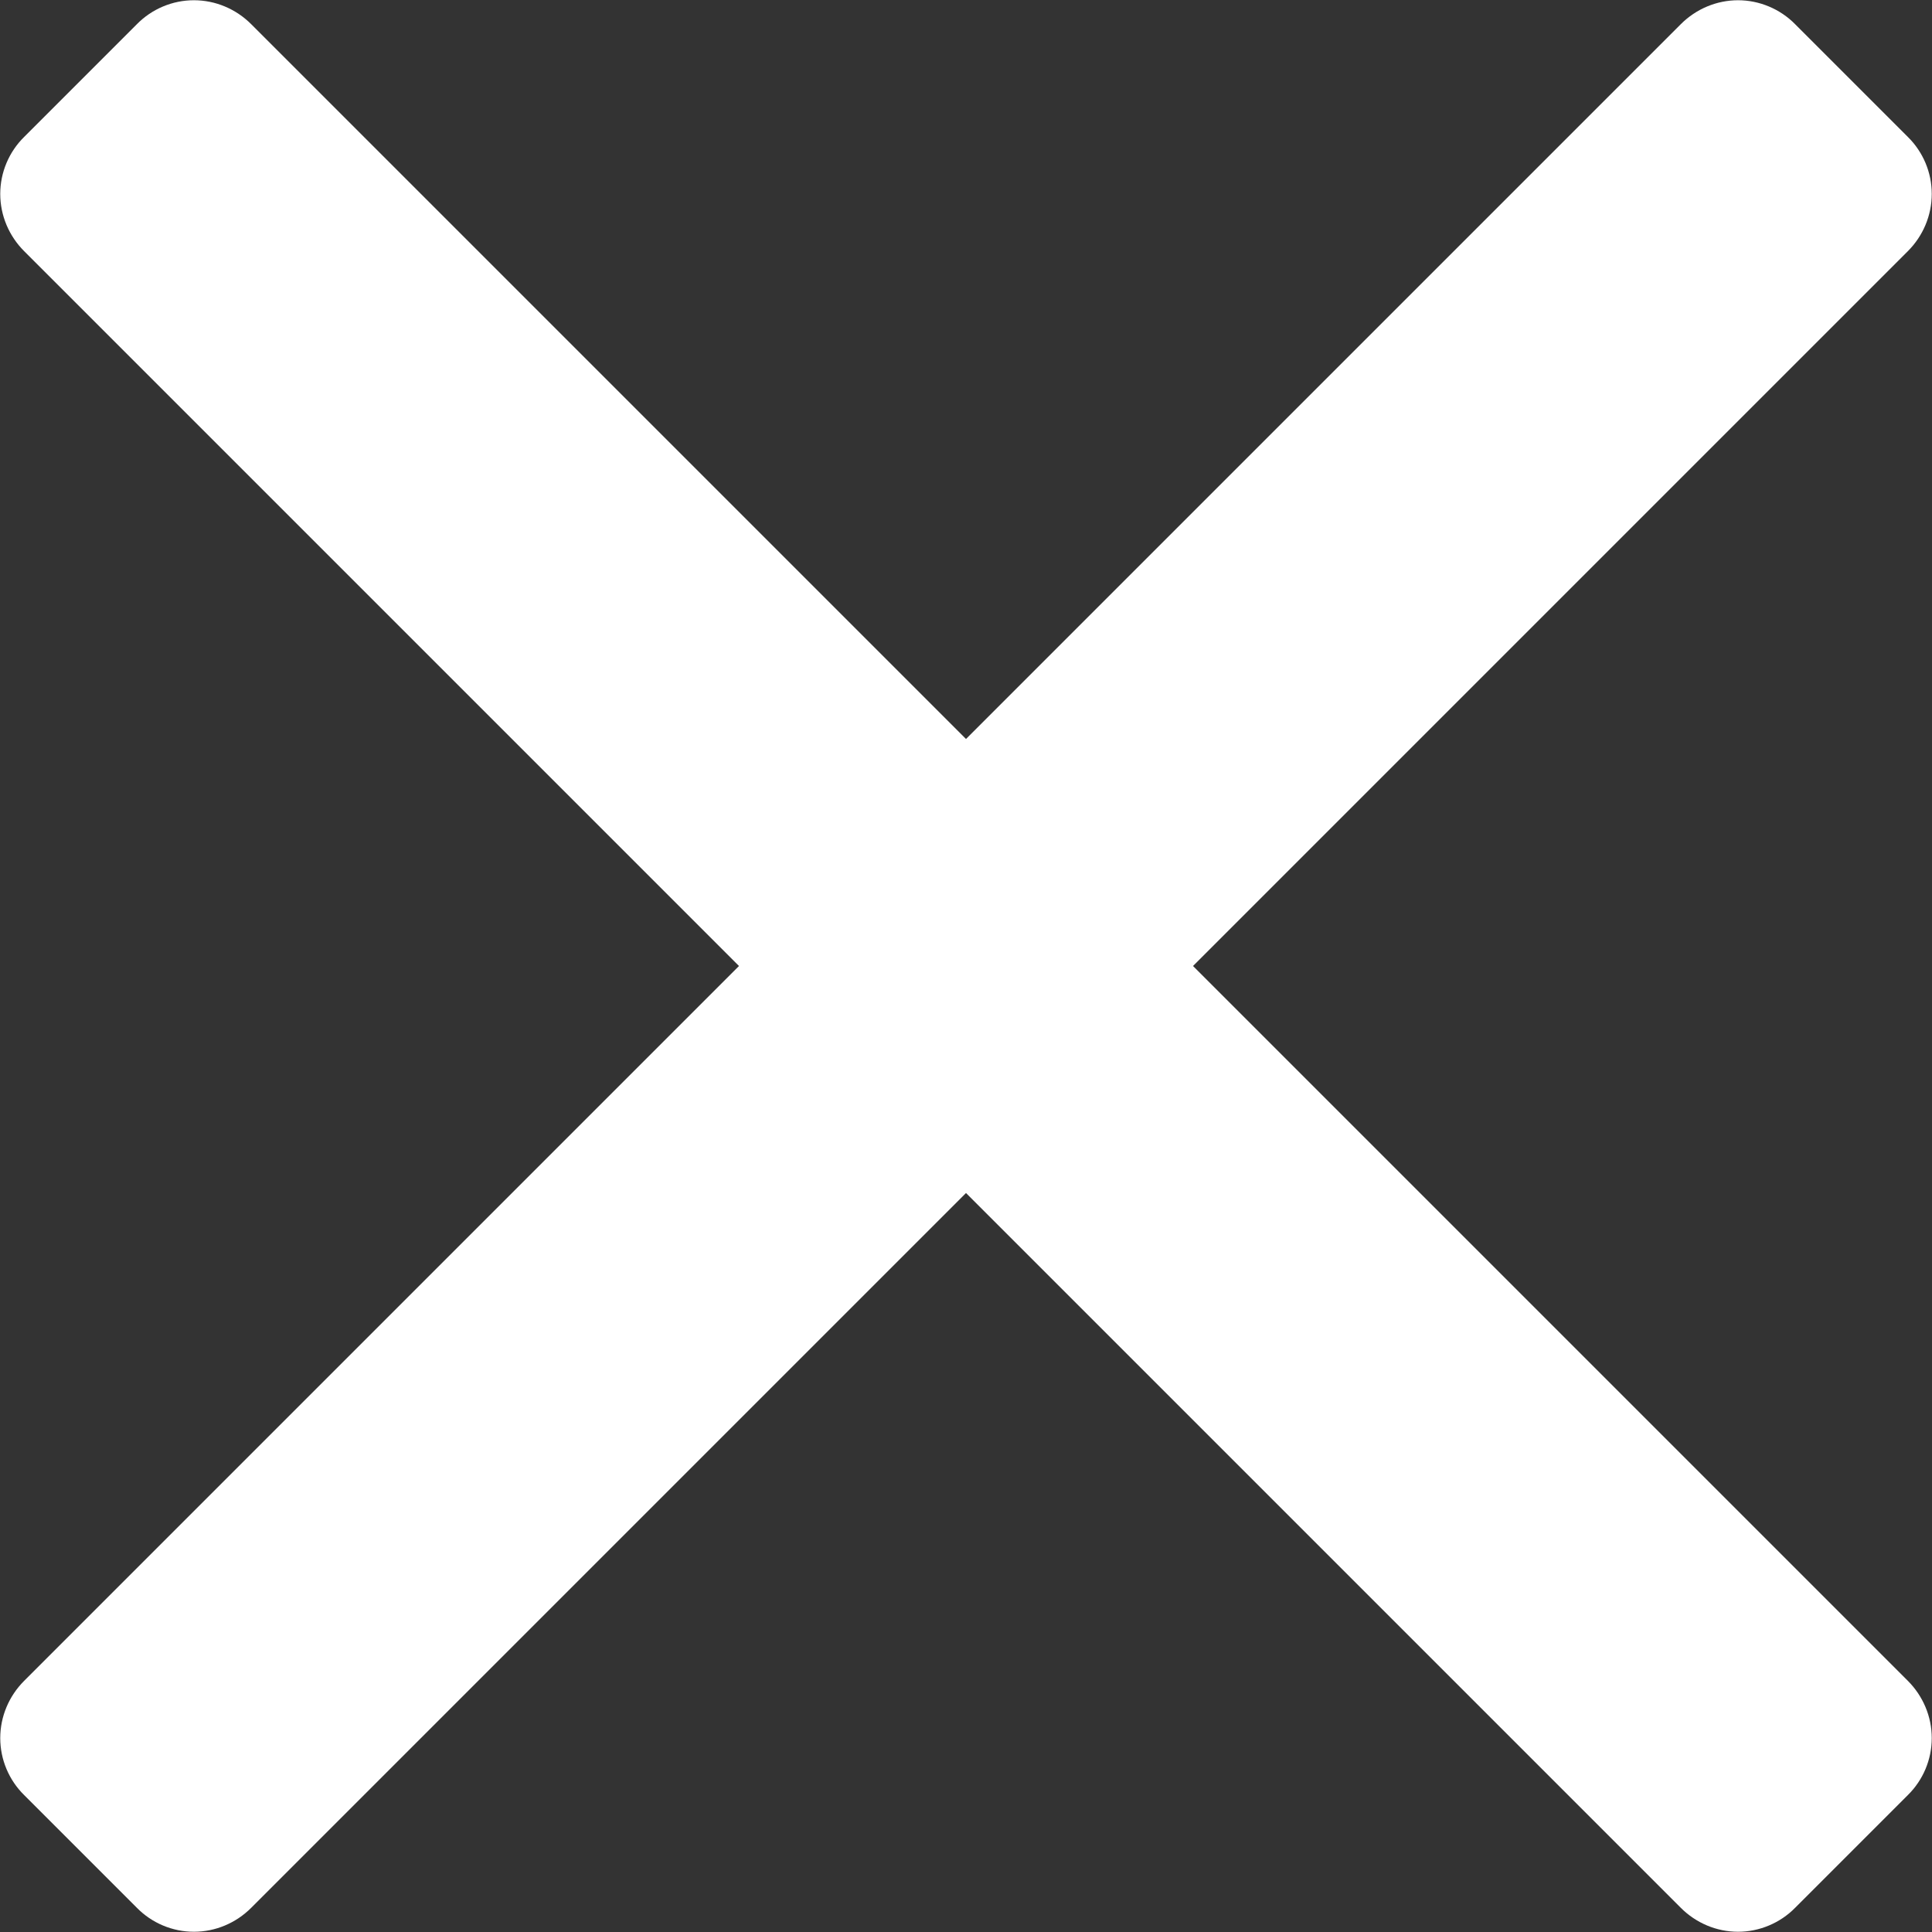 <svg width="8" height="8" viewBox="0 0 8 8" fill="none" xmlns="http://www.w3.org/2000/svg">
<rect x="0" y="0" width="8" height="8" fill="#333333" stroke="none"/>
<path d="M7.9 6.96C7.963 7.023 7.999 7.108 7.999 7.197C7.999 7.286 7.963 7.371 7.9 7.433L7.433 7.9C7.371 7.963 7.285 7.999 7.197 7.999C7.108 7.999 7.023 7.963 6.96 7.9L4 4.94L1.04 7.9C0.977 7.963 0.892 7.999 0.803 7.999C0.714 7.999 0.629 7.963 0.567 7.9L0.1 7.433C0.037 7.371 0.001 7.286 0.001 7.197C0.001 7.108 0.037 7.023 0.1 6.96L3.06 4L0.1 1.04C0.037 0.977 0.001 0.892 0.001 0.803C0.001 0.714 0.037 0.629 0.1 0.567L0.567 0.1C0.629 0.037 0.714 0.001 0.803 0.001C0.892 0.001 0.977 0.037 1.04 0.1L4 3.06L6.96 0.1C7.023 0.037 7.108 0.001 7.197 0.001C7.285 0.001 7.371 0.037 7.433 0.1L7.9 0.567C7.963 0.629 7.999 0.714 7.999 0.803C7.999 0.892 7.963 0.977 7.9 1.04L4.94 4L7.9 6.96Z" fill="white"/>
</svg>
